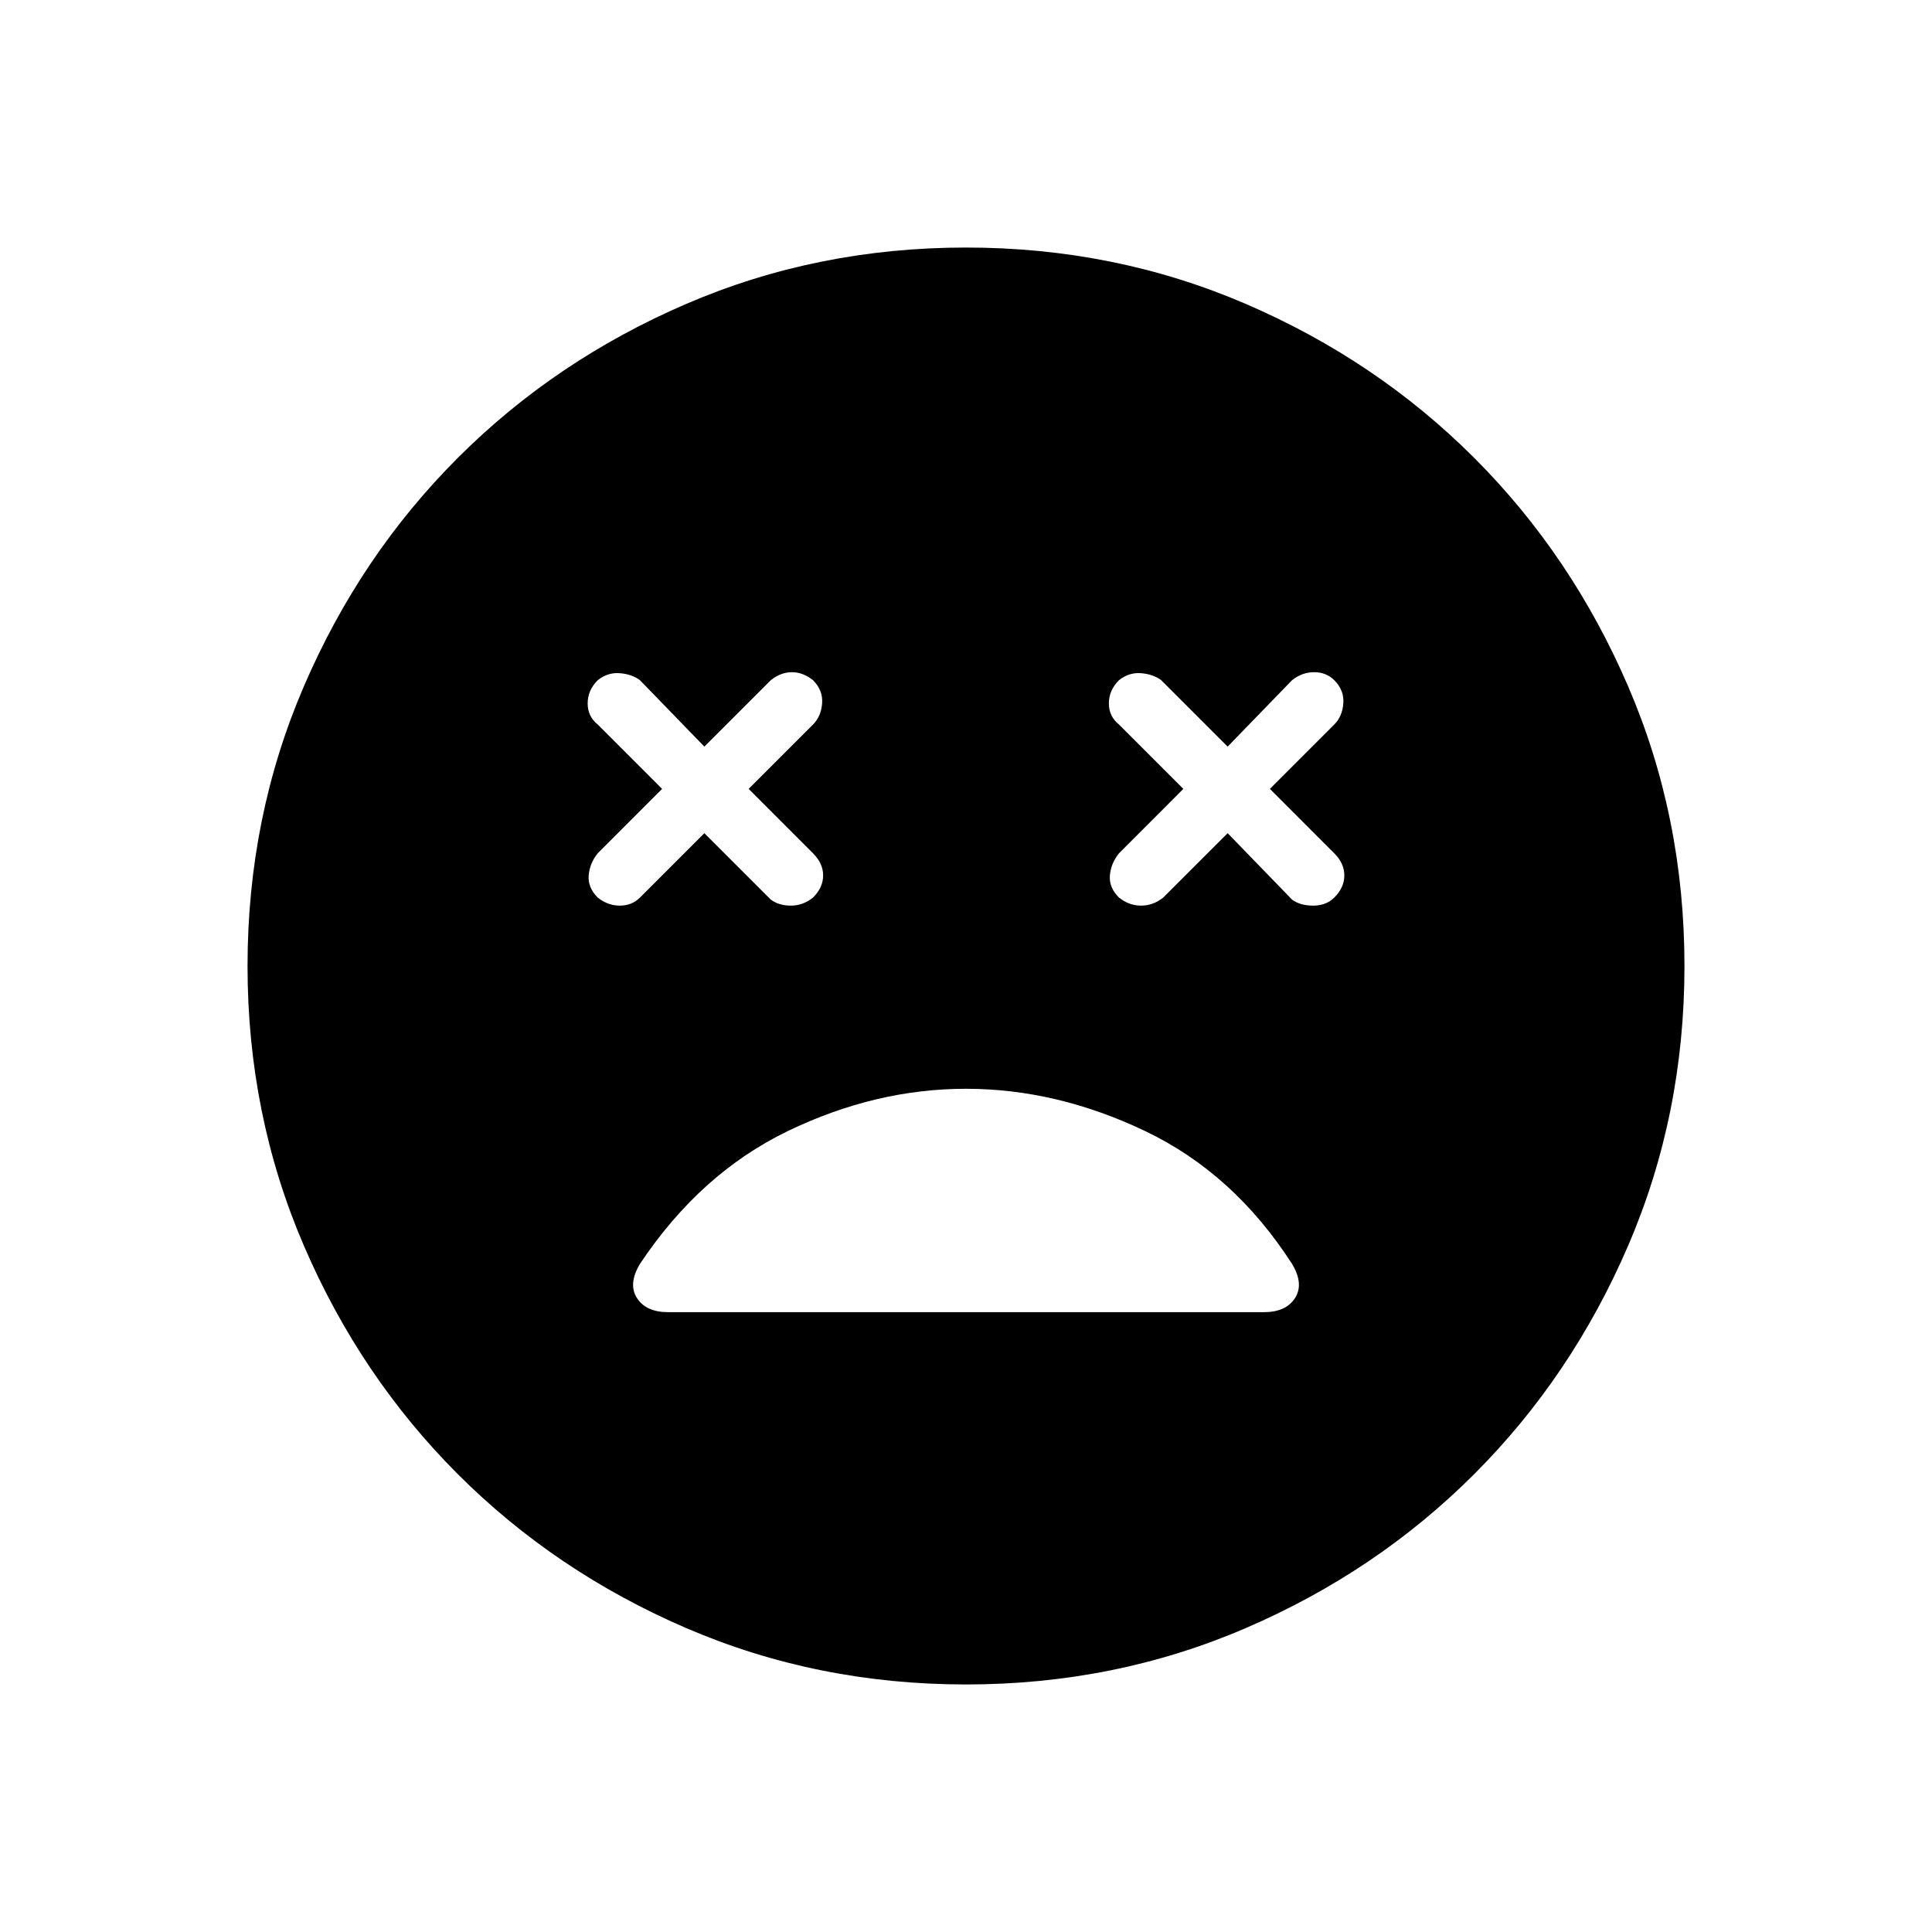 <svg xmlns="http://www.w3.org/2000/svg" height="40" width="40"><path d="M12.375 18.583q.208.167.458.167t.417-.167l1.333-1.333 1.375 1.375q.167.125.417.125.25 0 .458-.167.209-.208.209-.458t-.209-.458L15.5 16.333 16.833 15q.167-.167.188-.437.021-.271-.188-.48-.208-.166-.437-.166t-.438.166l-1.375 1.375-1.333-1.375q-.167-.125-.417-.145-.25-.021-.458.145-.208.209-.208.48 0 .27.208.437l1.333 1.333-1.333 1.334q-.167.208-.187.458-.021.25.187.458Zm10.792 0q.208.167.458.167t.458-.167l1.334-1.333 1.333 1.375q.167.125.438.125.27 0 .437-.167.208-.208.208-.458t-.208-.458l-1.333-1.334L27.625 15q.167-.167.187-.437.021-.271-.187-.48-.167-.166-.417-.166-.25 0-.458.166l-1.333 1.375-1.375-1.375q-.167-.125-.417-.145-.25-.021-.458.145-.209.209-.209.48 0 .27.209.437l1.333 1.333-1.333 1.334q-.167.208-.188.458-.021.25.188.458ZM20 34.875q-3.083 0-5.792-1.167-2.708-1.166-4.729-3.187t-3.187-4.729Q5.125 23.083 5.125 20q0-3.083 1.167-5.792Q7.458 11.5 9.479 9.479t4.729-3.187Q16.917 5.125 20 5.125q3.083 0 5.792 1.167 2.708 1.166 4.729 3.187t3.187 4.729q1.167 2.709 1.167 5.792 0 3.083-1.167 5.792-1.166 2.708-3.187 4.729t-4.729 3.187Q23.083 34.875 20 34.875Zm-6.167-7.708h12.334q.458 0 .645-.292.188-.292-.062-.708-1.208-1.875-3.042-2.75-1.833-.875-3.708-.875-1.875 0-3.688.875-1.812.875-3.062 2.75-.25.416-.062.708.187.292.645.292Z"/></svg>